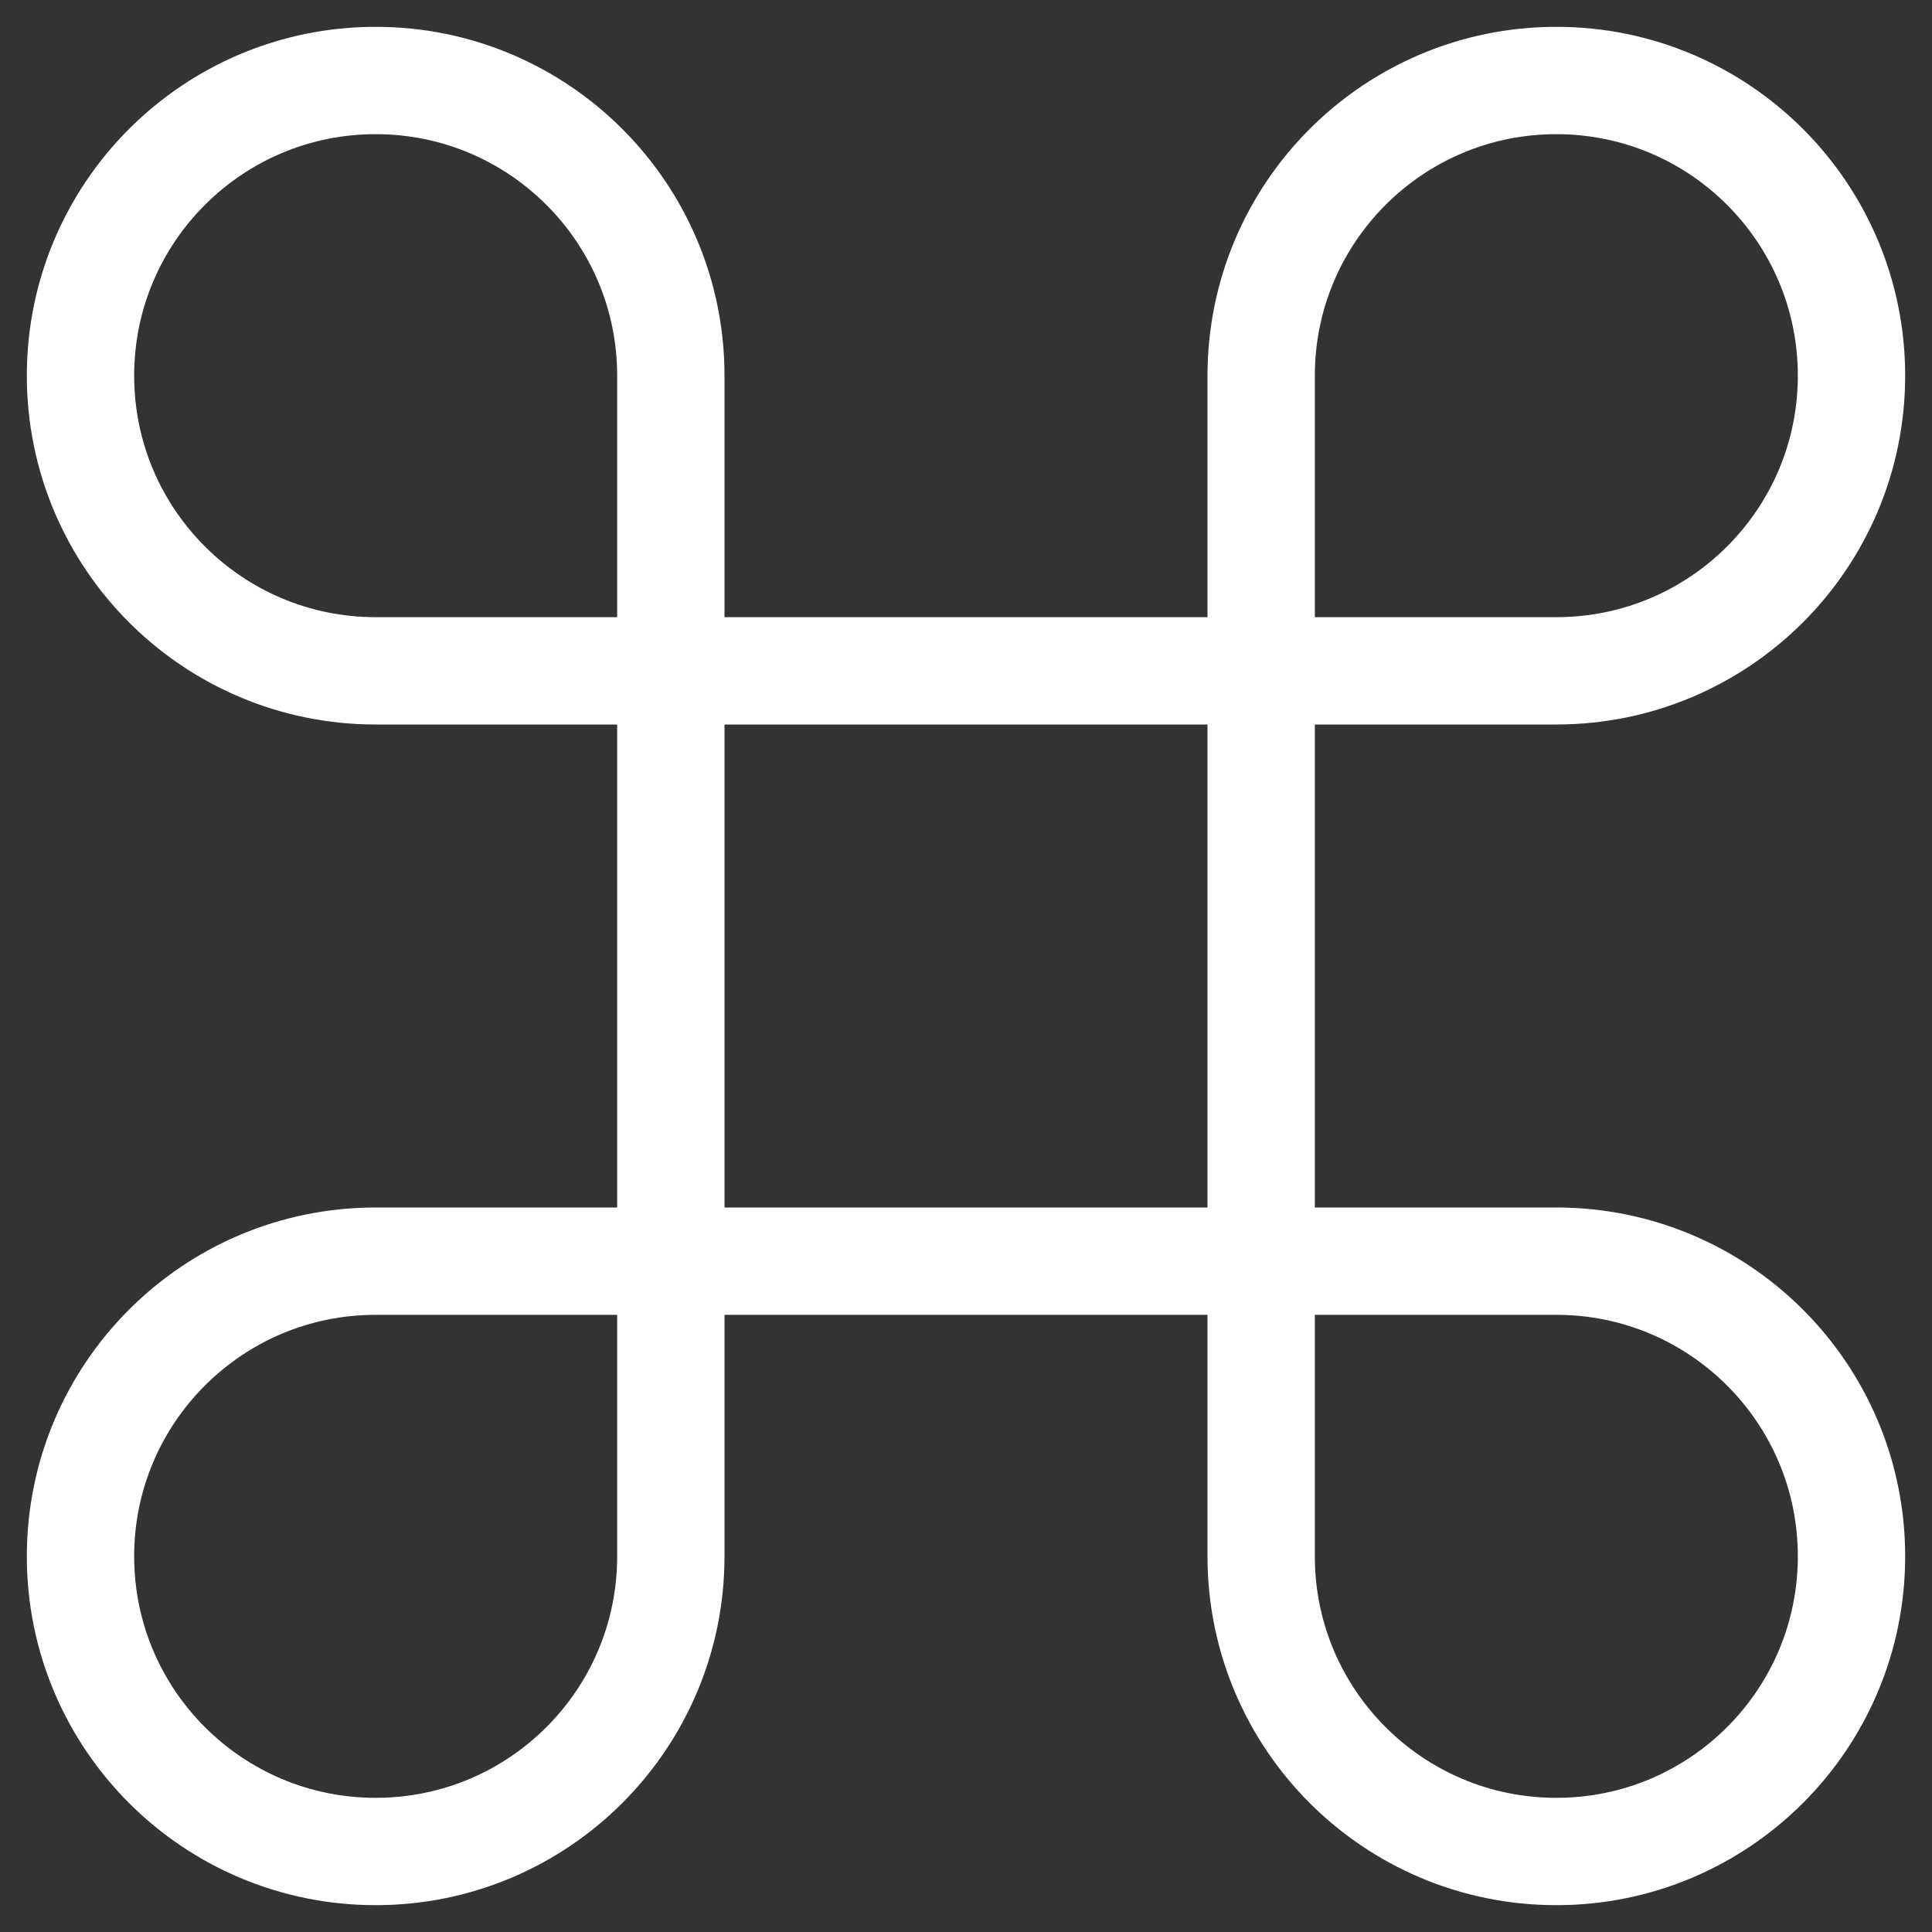<svg width="18" height="18" viewBox="0 0 18 18" fill="none" xmlns="http://www.w3.org/2000/svg">
<rect x="0" y="0" width="18" height="18" fill="#333333" stroke="none"/>
<path d="M6.25 6.25V3.5C6.25 1.981 5.019 0.75 3.5 0.75C1.981 0.75 0.75 1.981 0.75 3.5C0.75 5.019 1.981 6.25 3.5 6.25H6.25ZM6.25 6.25H11.75M6.25 6.25V11.75M11.75 6.25V3.5C11.75 1.981 12.981 0.75 14.5 0.75C16.019 0.75 17.25 1.981 17.25 3.5C17.25 5.019 16.019 6.25 14.5 6.25H11.75ZM11.75 6.25V11.75M6.25 11.75H11.75M6.25 11.75V14.5C6.25 16.019 5.019 17.25 3.5 17.25C1.981 17.25 0.75 16.019 0.75 14.5C0.75 12.981 1.981 11.75 3.5 11.75H6.25ZM11.75 11.75V14.5C11.75 16.019 12.981 17.25 14.5 17.25C16.019 17.25 17.25 16.019 17.25 14.5C17.25 12.981 16.019 11.75 14.5 11.75H11.75Z" stroke="white" stroke-linecap="square"/>
</svg>
